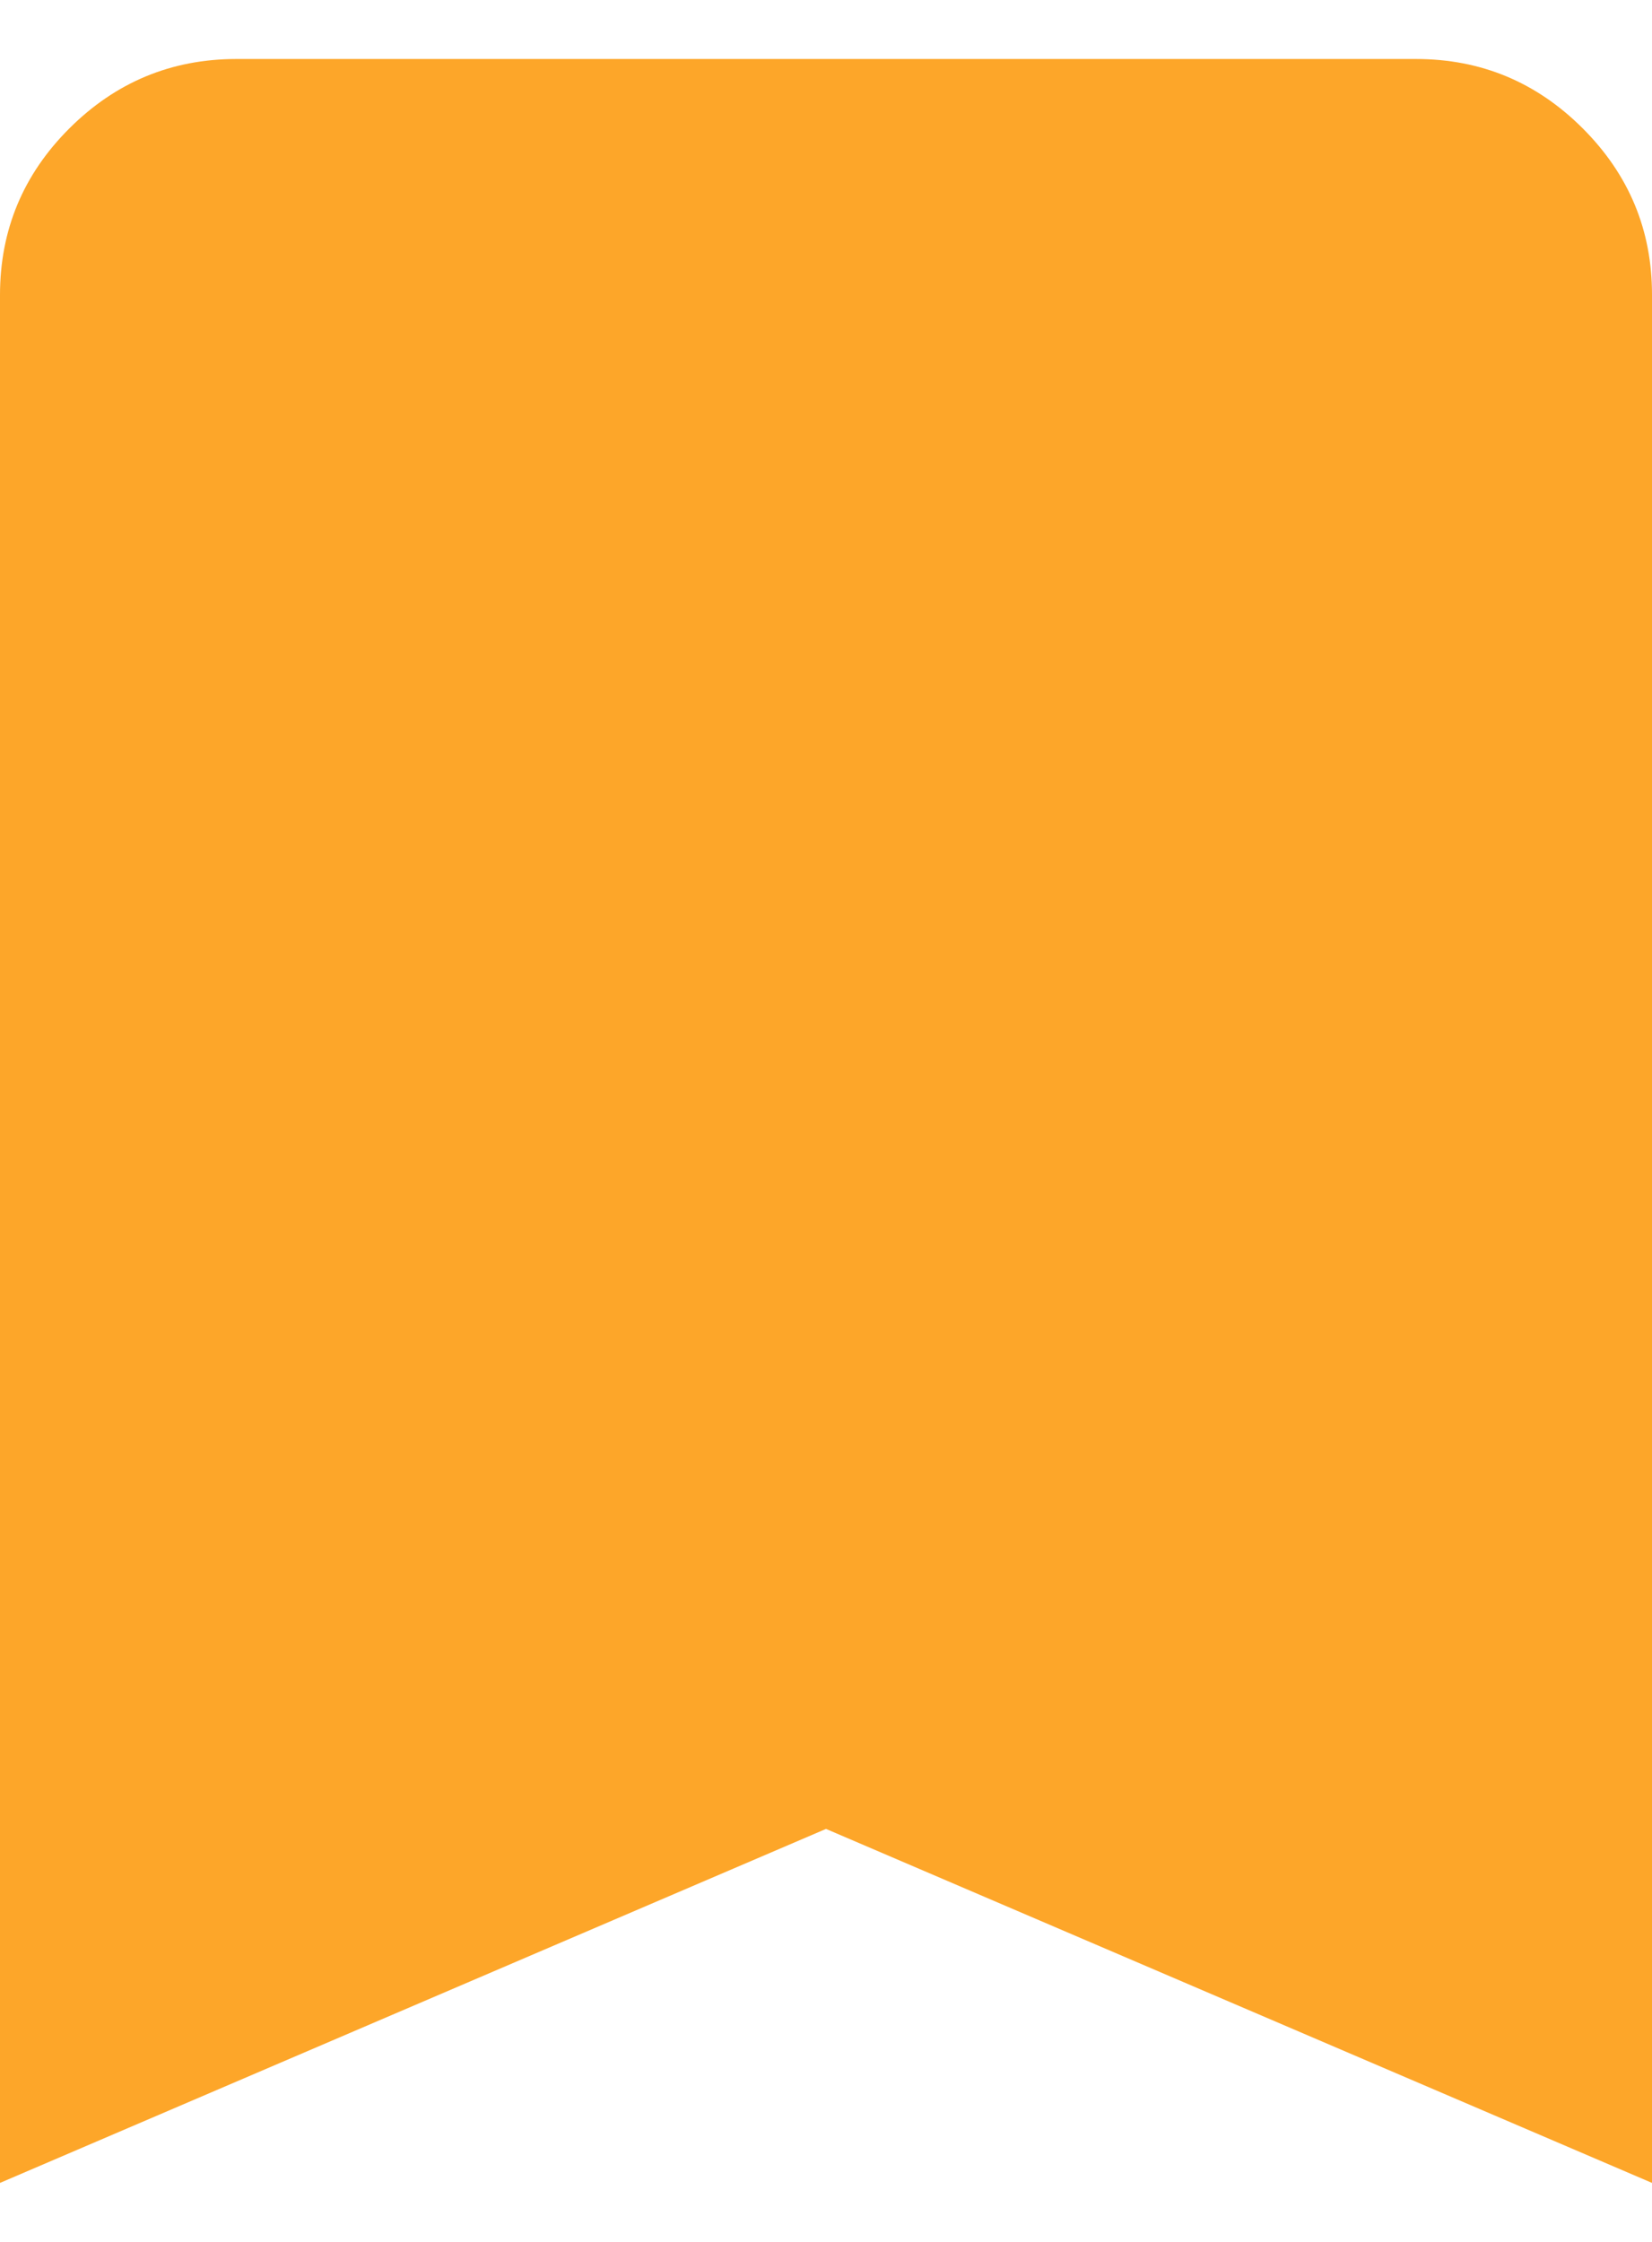 <svg width="14" height="19" viewBox="0 0 14 19" fill="none" xmlns="http://www.w3.org/2000/svg">
<path d="M0 18.5V2.5C0 1.95 0.196 1.479 0.588 1.088C0.98 0.697 1.451 0.501 2 0.5H12C12.55 0.5 13.021 0.696 13.413 1.088C13.805 1.48 14.001 1.951 14 2.5V18.5L7 15.5L0 18.5Z" fill="#FDA629"/>
</svg>
